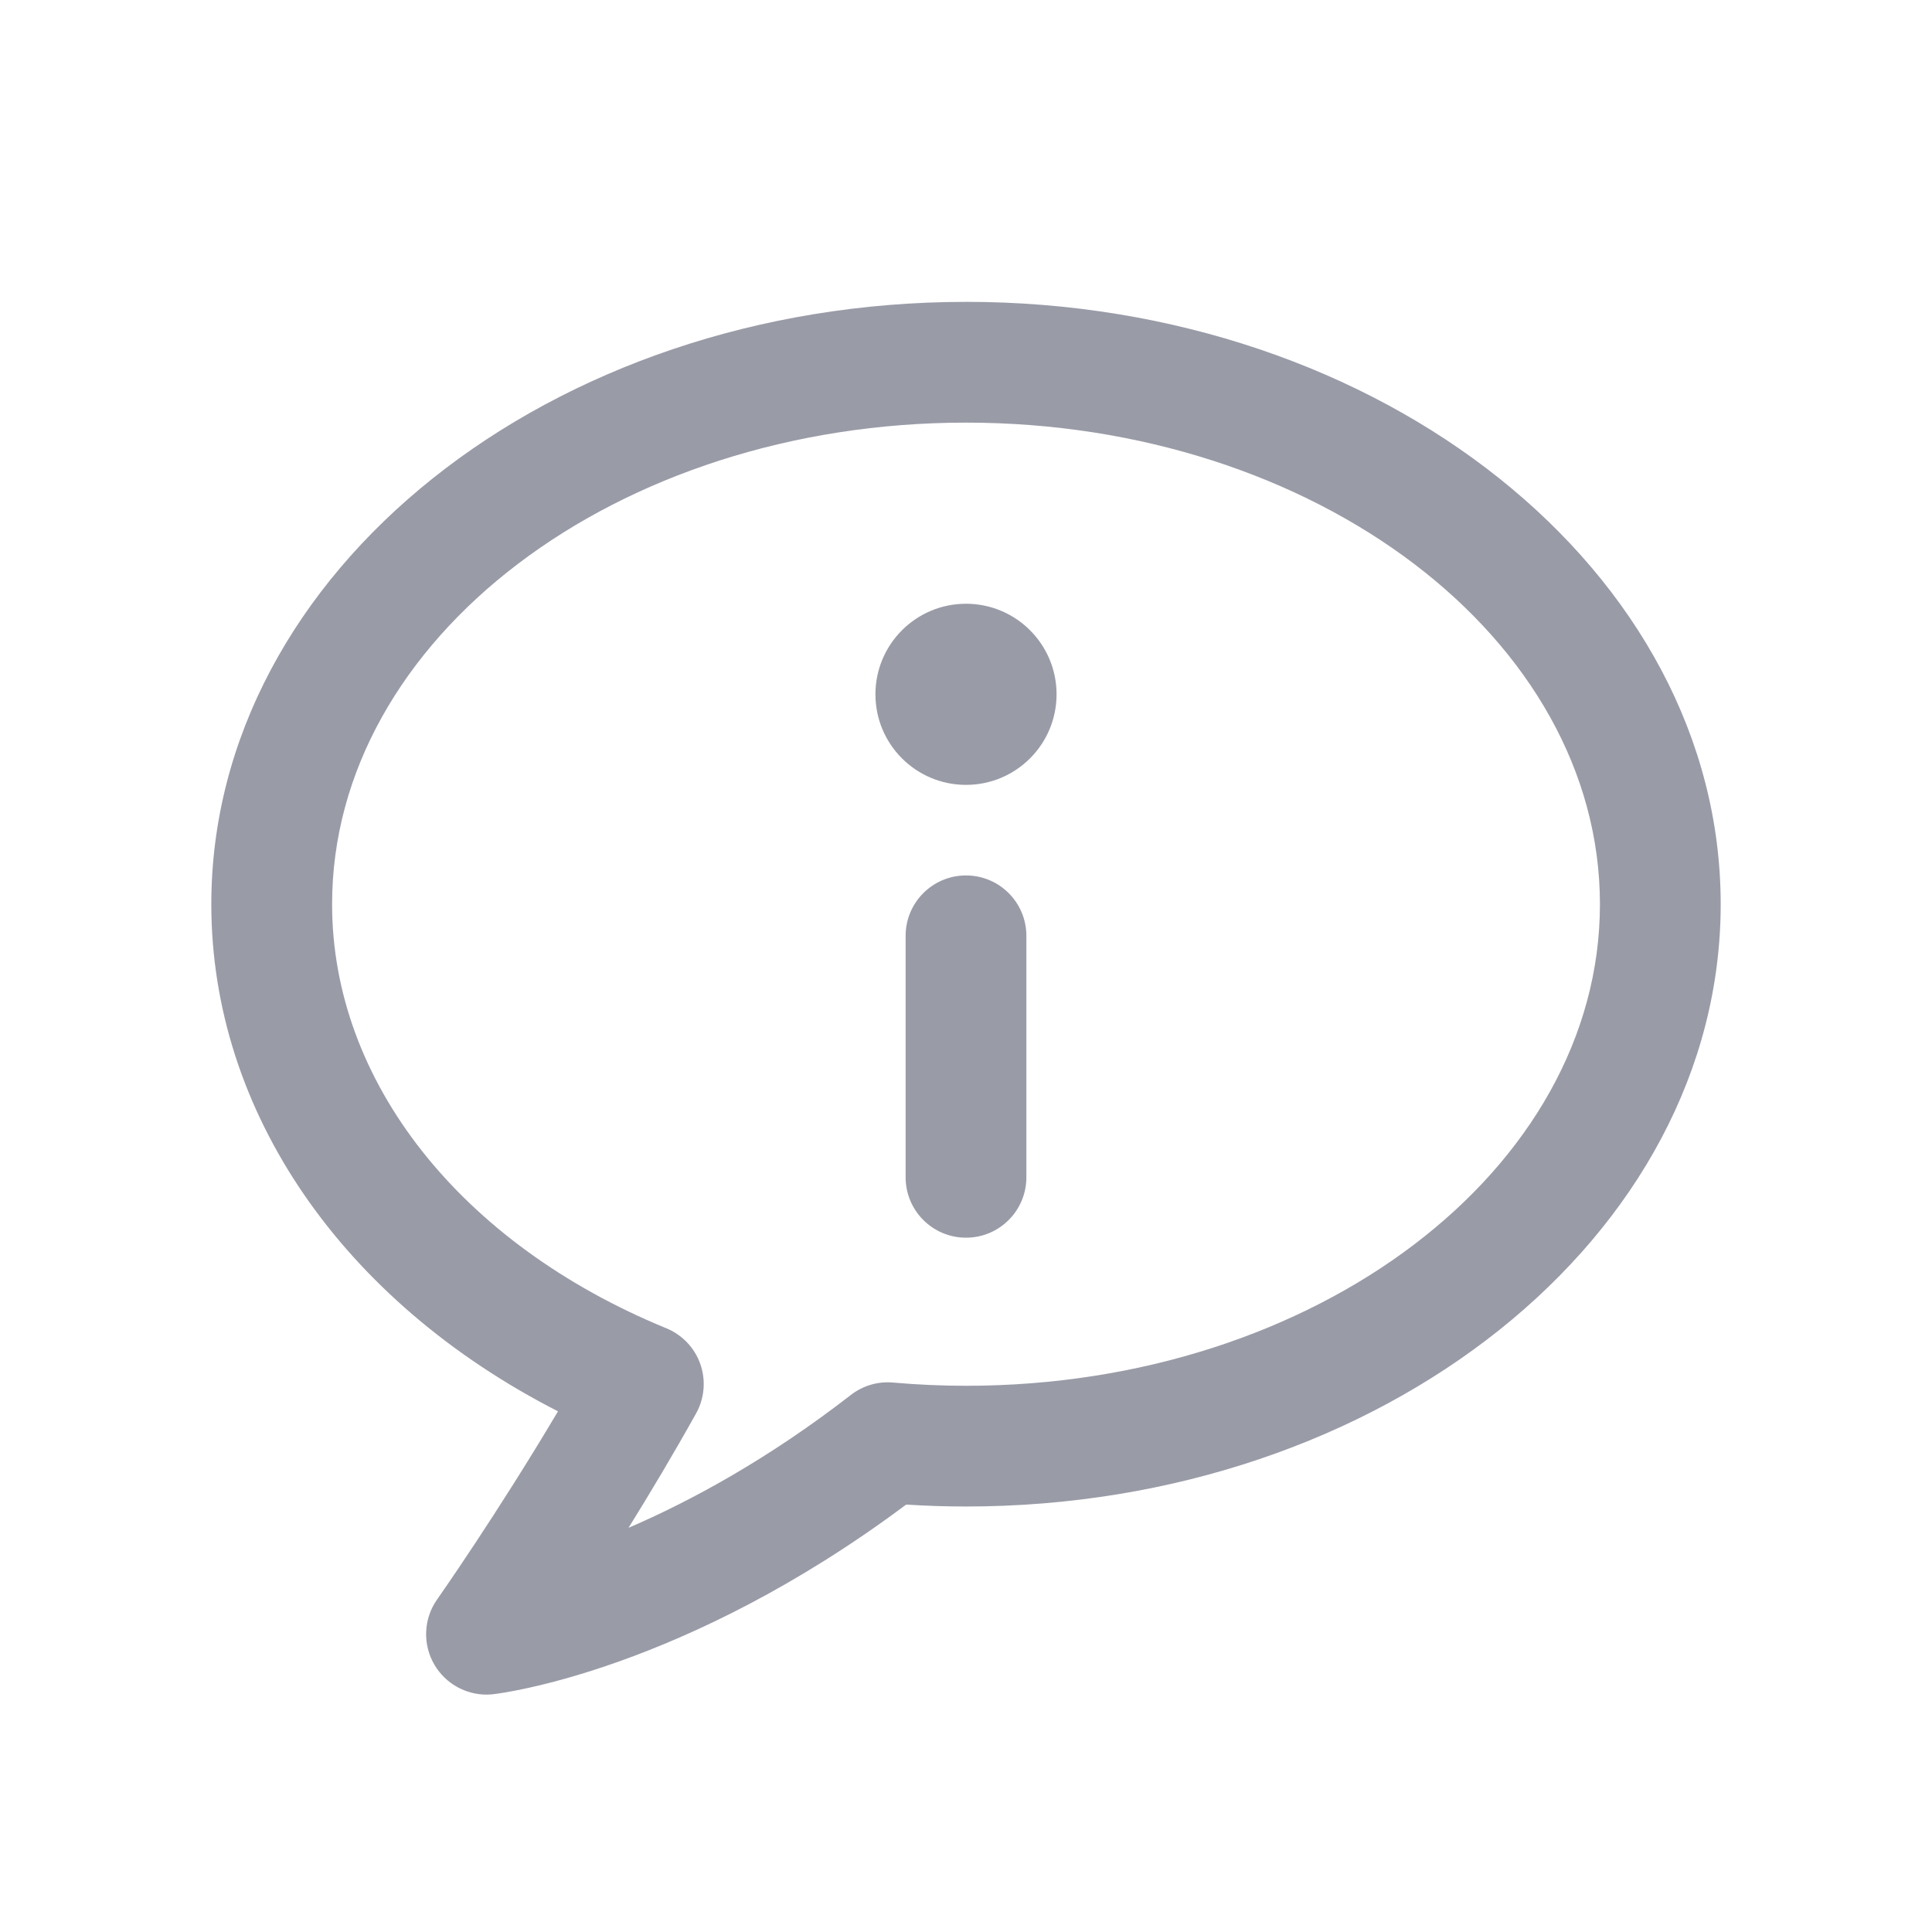 <svg xmlns="http://www.w3.org/2000/svg" xmlns:xlink="http://www.w3.org/1999/xlink" viewBox="0,0,256,256" width="68px" height="68px"><g fill="#999ba7" fill-rule="nonzero" stroke="none" stroke-width="1" stroke-linecap="butt" stroke-linejoin="miter" stroke-miterlimit="10" stroke-dasharray="" stroke-dashoffset="0" font-family="none" font-weight="none" font-size="none" text-anchor="none" style="mix-blend-mode: normal"><g transform="scale(4,4)"><path d="M32,10c-13.785,0 -25,8.95 -25,19.953c0,6.873 4.346,13.152 11.484,16.799c-2.037,3.434 -3.981,6.199 -4.004,6.232c-0.453,0.644 -0.486,1.494 -0.084,2.172c0.364,0.611 1.021,0.98 1.721,0.98c0.076,0 0.153,-0.005 0.229,-0.014c0.261,-0.03 6.303,-0.777 13.672,-6.281c0.672,0.043 1.336,0.064 1.982,0.064c13.785,0 25,-8.95 25,-19.953c0,-11.003 -11.215,-19.953 -25,-19.953zM32,14c11.579,0 21,7.156 21,15.953c0,8.797 -9.421,15.953 -21,15.953c-0.778,0 -1.591,-0.034 -2.416,-0.107c-0.5,-0.046 -1.002,0.102 -1.4,0.412c-2.748,2.131 -5.302,3.512 -7.363,4.4c0.715,-1.152 1.487,-2.444 2.236,-3.787c0.28,-0.499 0.332,-1.095 0.143,-1.635c-0.189,-0.54 -0.6,-0.972 -1.129,-1.189c-6.829,-2.803 -11.07,-8.187 -11.07,-14.047c0,-8.797 9.421,-15.953 21,-15.953zM32,20c-1.657,0 -3,1.343 -3,3c0,1.657 1.343,3 3,3c1.657,0 3,-1.343 3,-3c0,-1.657 -1.343,-3 -3,-3zM32,29c-1.105,0 -2,0.896 -2,2v8c0,1.104 0.895,2 2,2c1.105,0 2,-0.896 2,-2v-8c0,-1.104 -0.895,-2 -2,-2z"></path></g></g></svg>